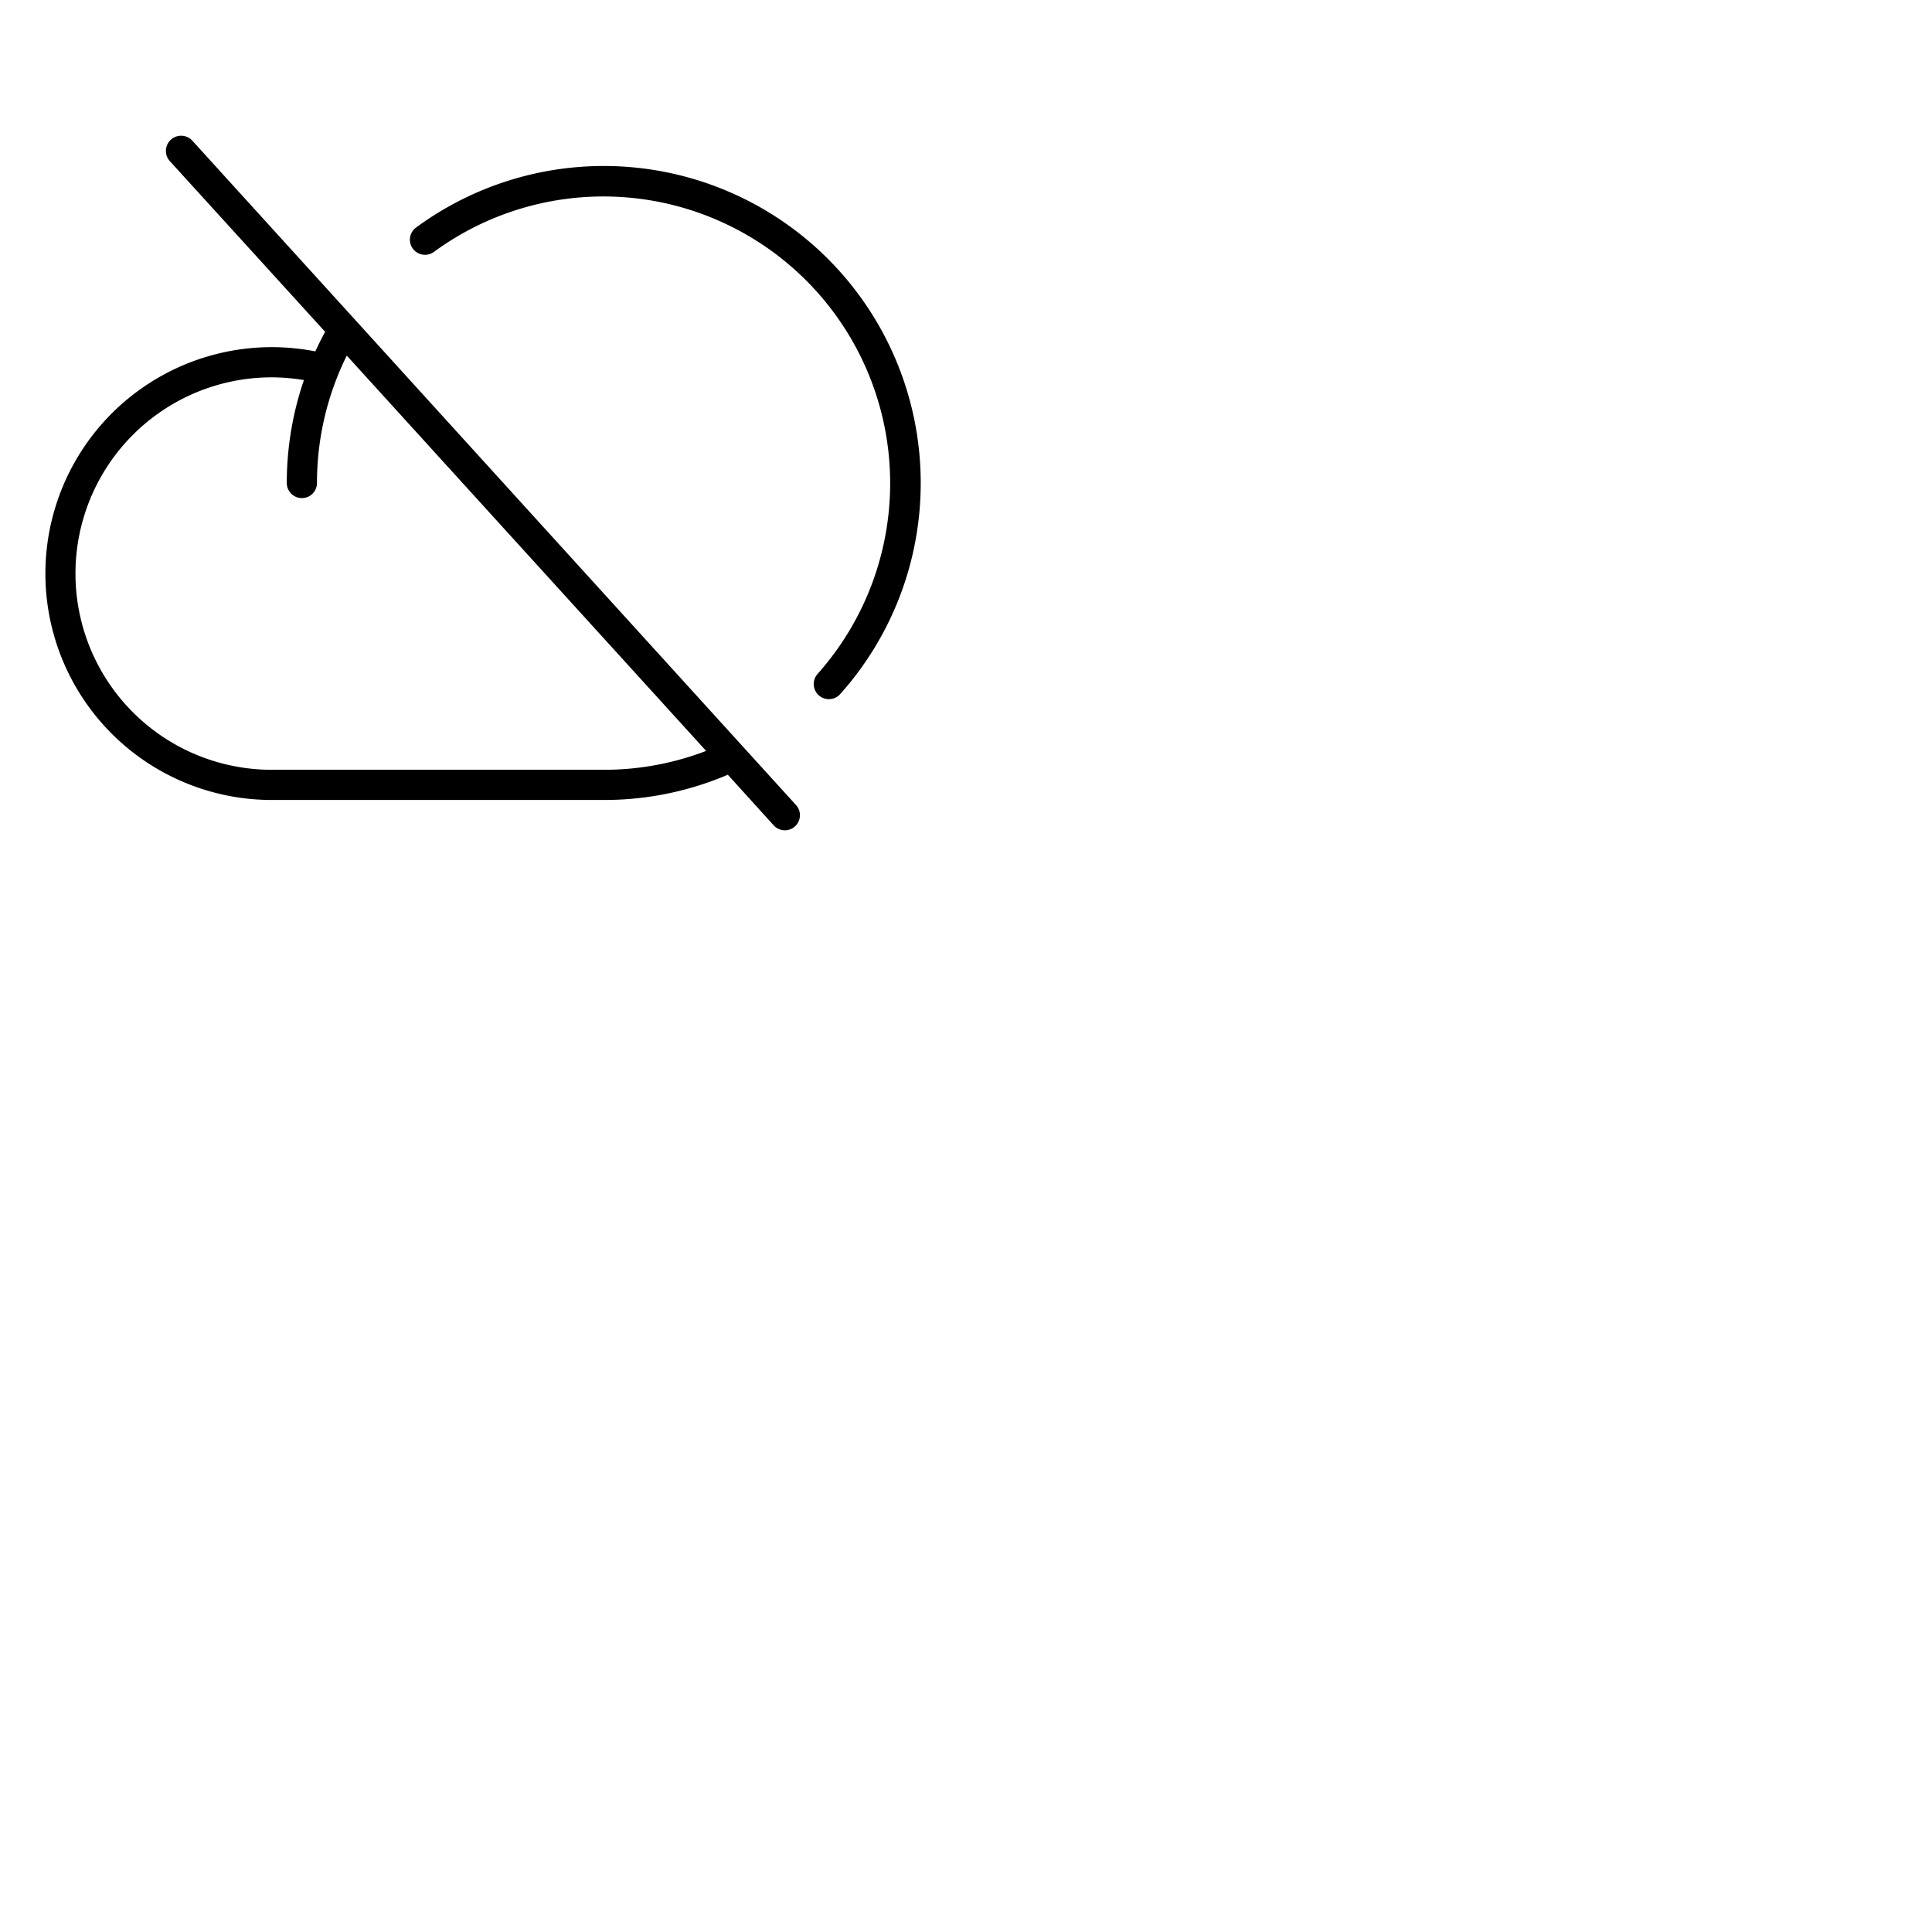 <svg xmlns="http://www.w3.org/2000/svg" version="1.1" viewBox="0 0 512 512" fill="currentColor"><path fill="currentColor" d="M51 37.31a4 4 0 0 0-6 5.38l41.16 45.24q-1.38 2.55-2.59 5.19A60 60 0 1 0 72 212h88a83.19 83.19 0 0 0 32.88-6.69L205 218.69a4 4 0 1 0 5.92-5.38ZM160 204H72a52 52 0 0 1 0-104a52.92 52.92 0 0 1 8.54.72A84.21 84.21 0 0 0 76 128a4 4 0 0 0 8 0a76 76 0 0 1 7.9-33.76L187.13 199a75.37 75.37 0 0 1-27.13 5m84-76a83.86 83.86 0 0 1-21.34 55.94a4 4 0 1 1-6-5.33A76 76 0 0 0 115 66.75a4 4 0 0 1-4.74-6.45A84 84 0 0 1 244 128"/></svg>